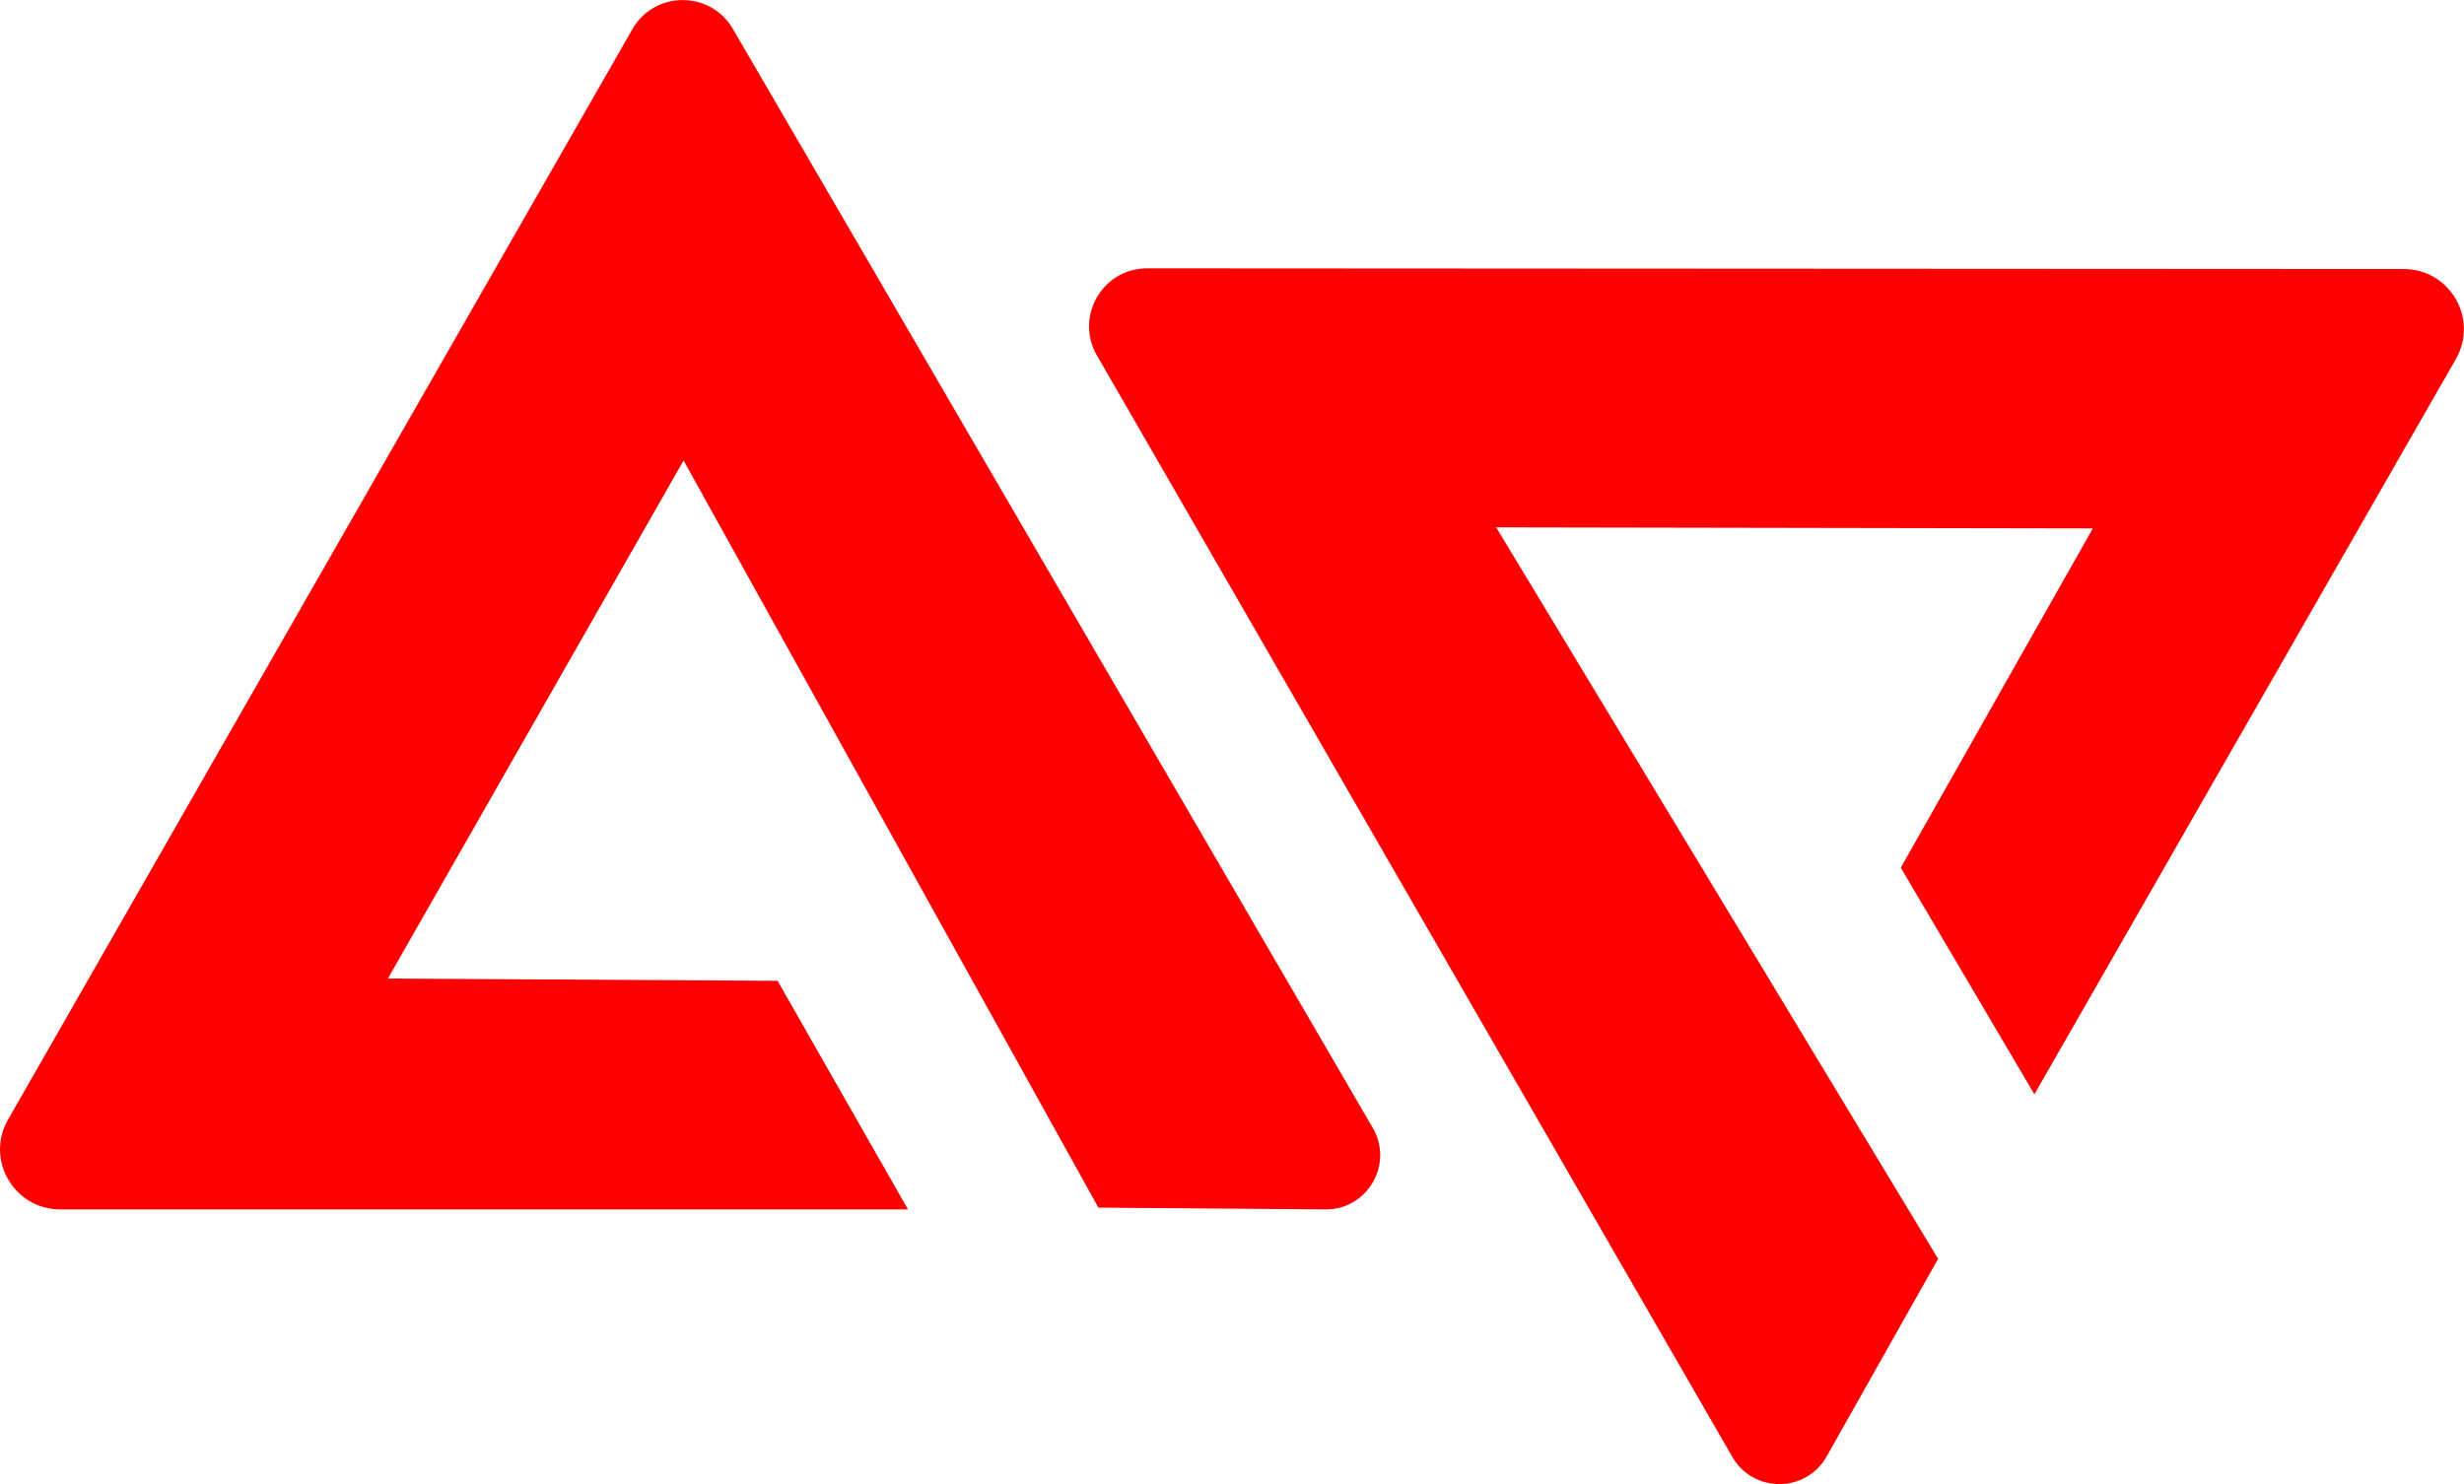 <svg xmlns="http://www.w3.org/2000/svg" id="Layer_2" data-name="Layer 2" viewBox="0 0 140 84.34"><defs><style>.cls-1{fill:red;stroke-width:0}</style></defs><g id="Layer_1-2" data-name="Layer 1"><g><path d="M44.18,55.74l7.41,12.99H3.42c-2.62,0-4.27-2.83-2.96-5.11L35.93,1.66c1.26-2.2,4.43-2.21,5.71-.02l36.36,62.46c1.19,2.05-.29,4.63-2.66,4.63l-12.93-.1-23.57-42.46-16.8,29.44,22.15.13Z" class="cls-1"/><path d="M108,49.31l7.59,12.88,23.95-41.79c1.3-2.28-.34-5.11-2.96-5.11l-71.4-.04c-2.54,0-4.12,2.74-2.86,4.94l36.11,62.61c1.19,2.06,4.16,2.05,5.34,0l6.35-11.26-25.11-41.57,33.9.06-10.91,19.28Z" class="cls-1"/></g></g></svg>